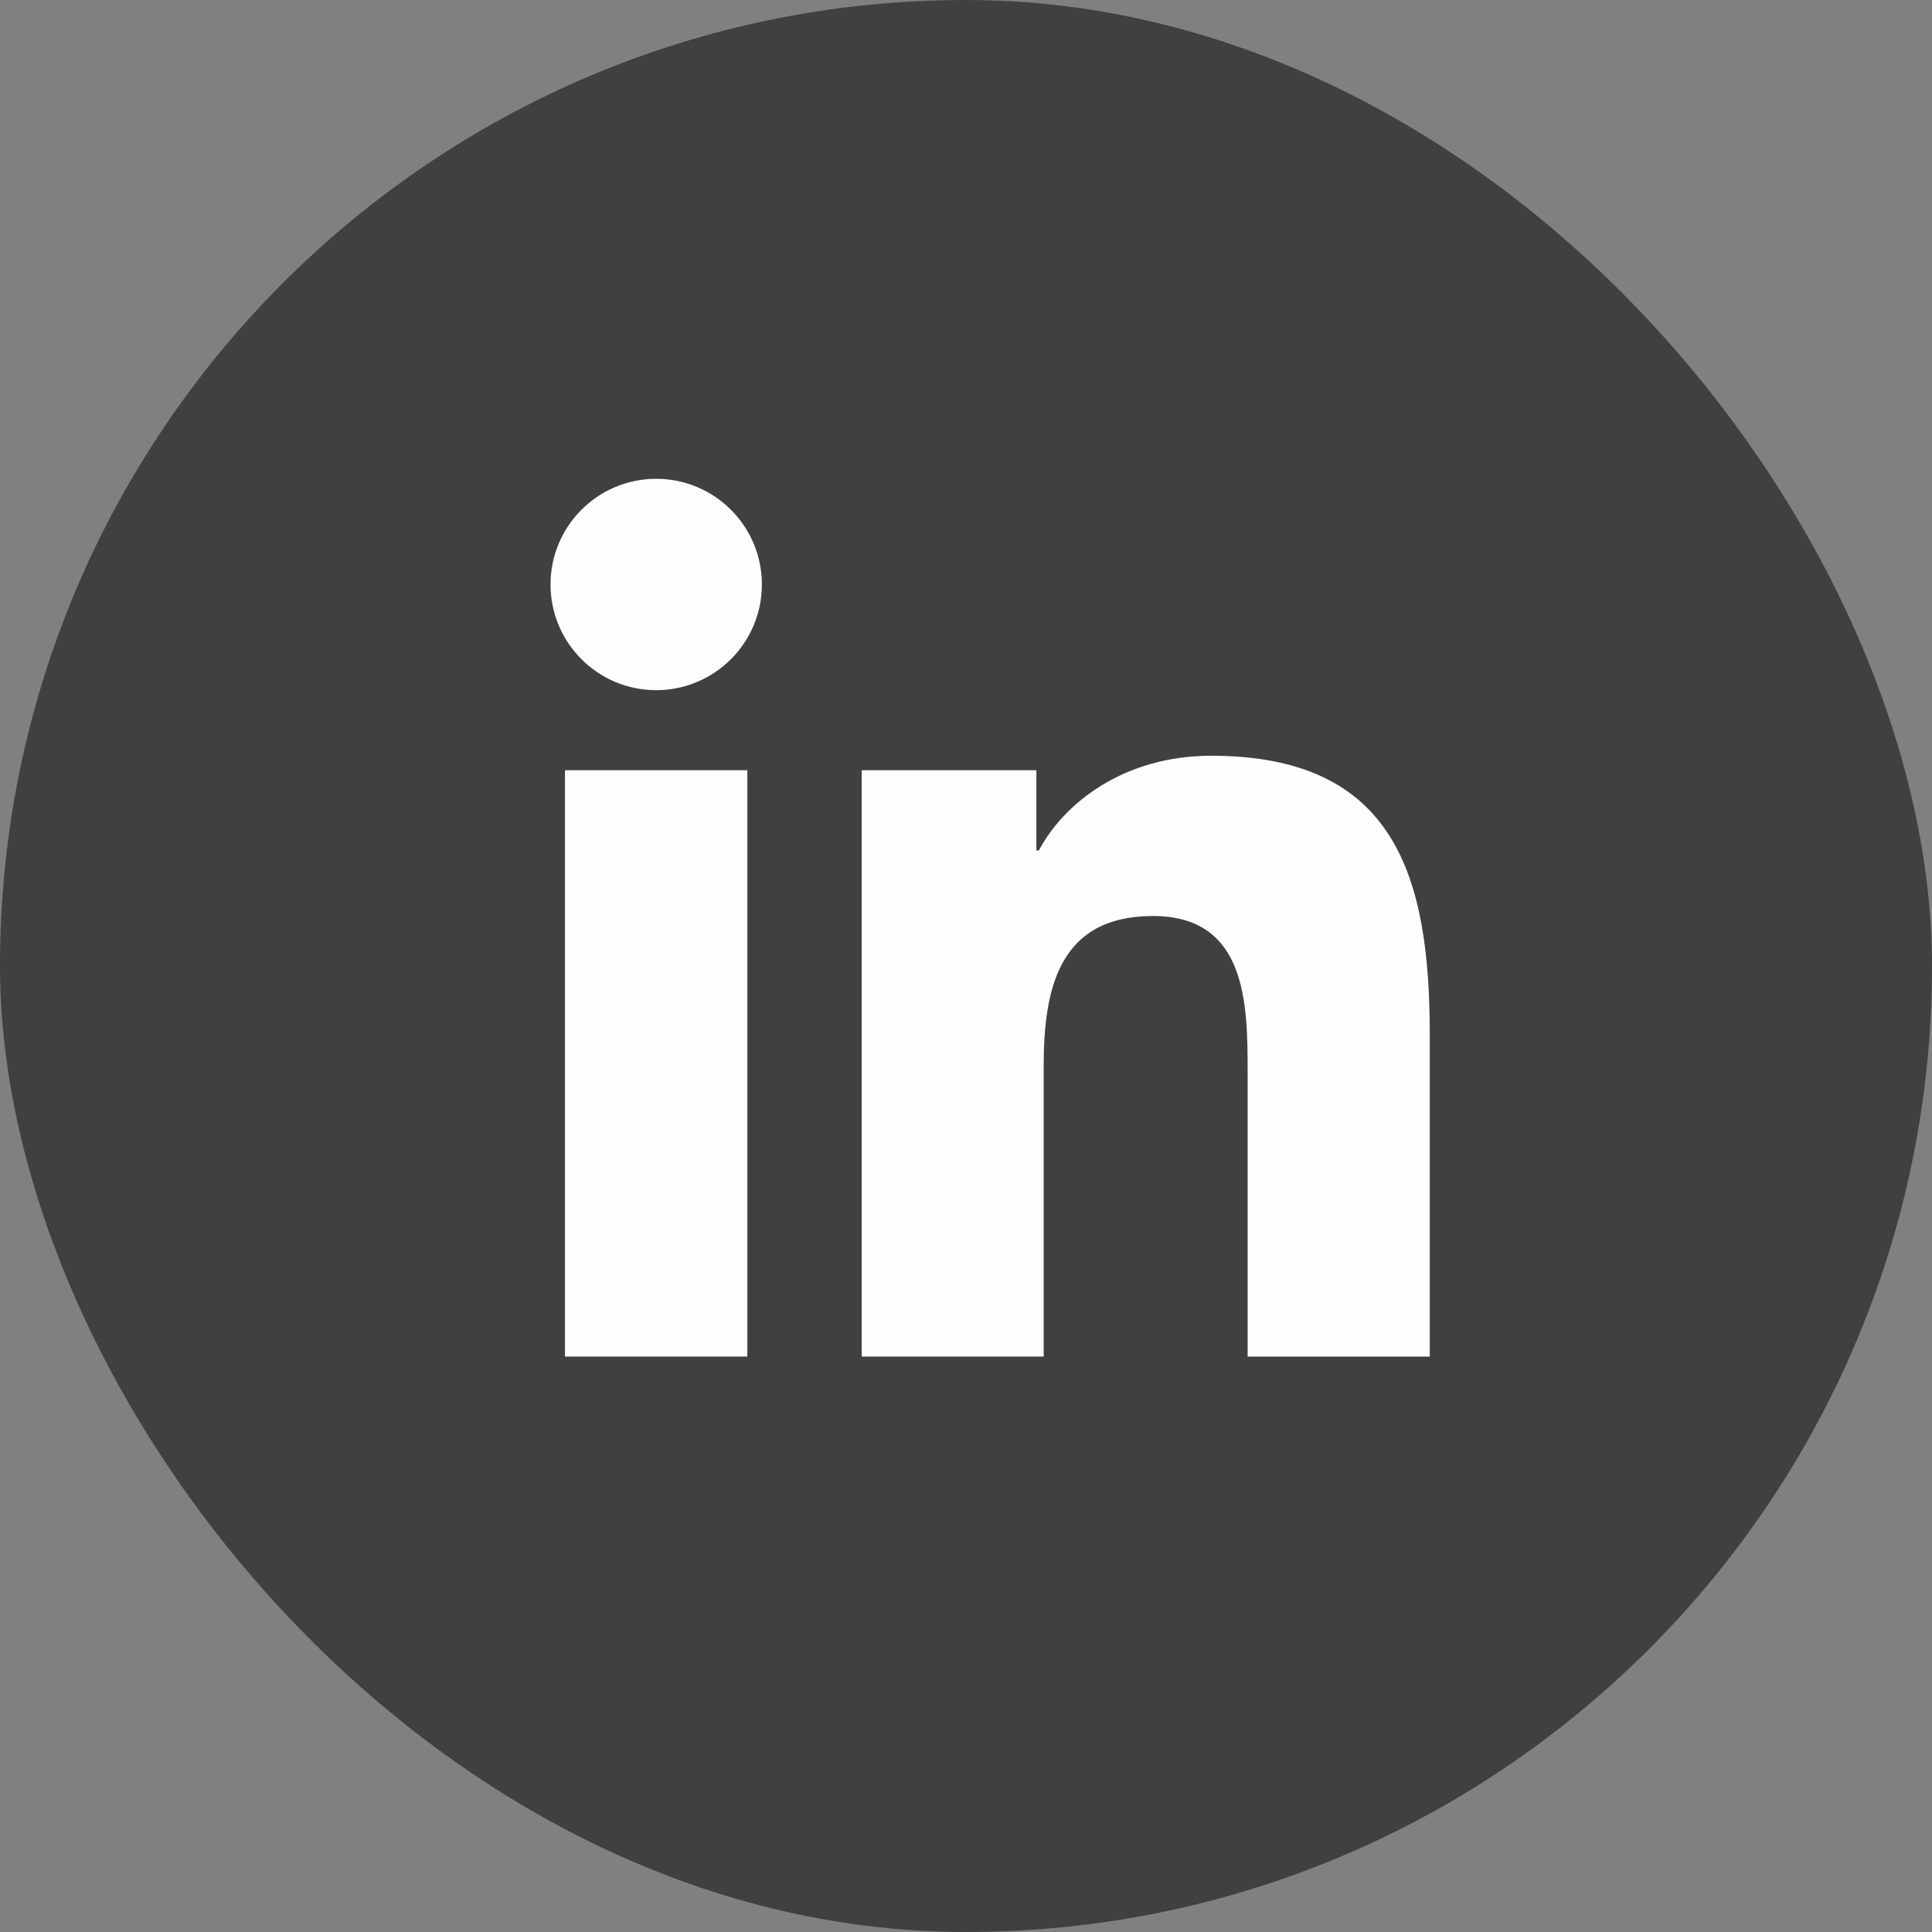 <svg width="40" height="40" viewBox="0 0 40 40" fill="none" xmlns="http://www.w3.org/2000/svg">
<rect x="0" y="0" width="40" height="40" fill="#808080" stroke="none"/>
<rect width="40" height="40" rx="20" fill="#404040"/>
<path d="M13.585 14.289C14.794 14.289 15.774 13.309 15.774 12.101C15.774 10.893 14.794 9.913 13.585 9.913C12.377 9.913 11.398 10.893 11.398 12.101C11.398 13.309 12.377 14.289 13.585 14.289Z" fill="#FEFEFE"/>
<path d="M17.84 15.947V28.086H21.608V22.083C21.608 20.499 21.907 18.965 23.87 18.965C25.808 18.965 25.831 20.776 25.831 22.183V28.087H29.602V21.43C29.602 18.16 28.898 15.647 25.076 15.647C23.241 15.647 22.012 16.654 21.509 17.607H21.457V15.947H17.84ZM11.697 15.947H15.473V28.086H11.697V15.947Z" fill="#FEFEFE"/>
</svg>
